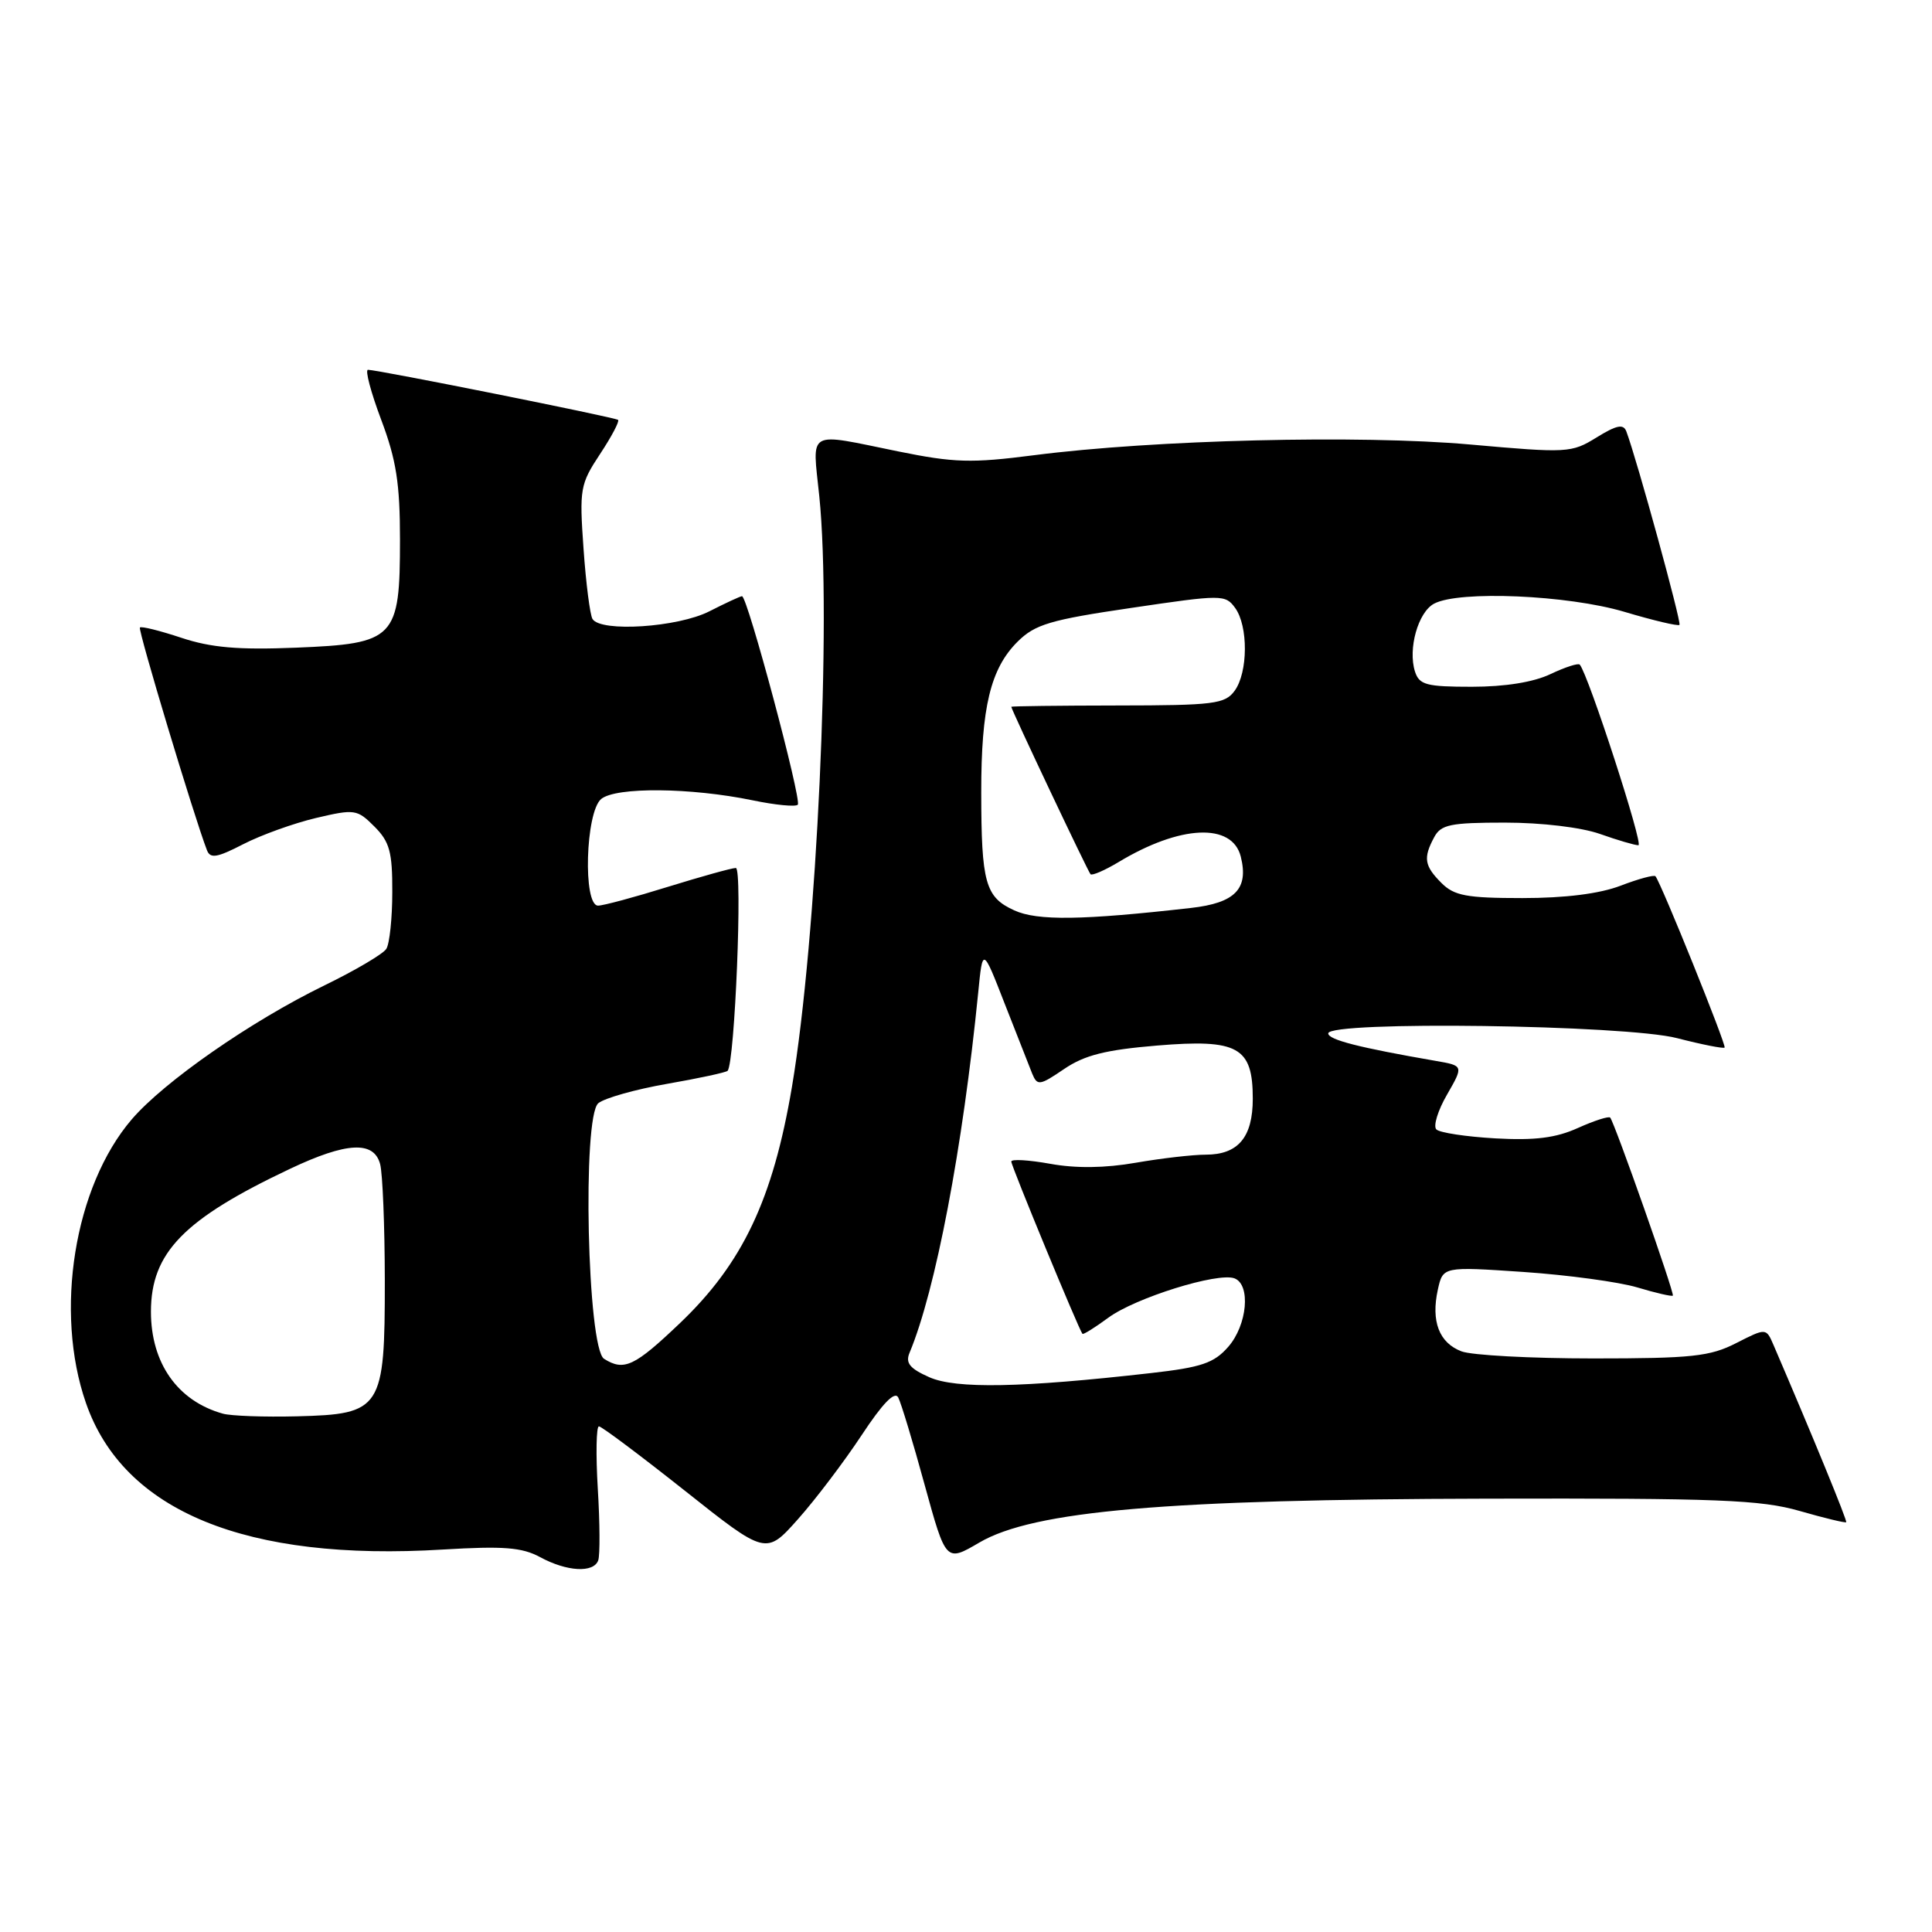 <?xml version="1.0" encoding="UTF-8" standalone="no"?>
<!DOCTYPE svg PUBLIC "-//W3C//DTD SVG 1.1//EN" "http://www.w3.org/Graphics/SVG/1.1/DTD/svg11.dtd" >
<svg xmlns="http://www.w3.org/2000/svg" xmlns:xlink="http://www.w3.org/1999/xlink" version="1.1" viewBox="0 0 256 256">
 <g >
 <path fill="currentColor"
d=" M 79.27 206.75 C 79.51 206.06 79.49 201.79 79.21 197.25 C 78.94 192.71 79.01 189.00 79.36 189.00 C 79.71 189.00 84.83 192.84 90.75 197.53 C 101.50 206.06 101.50 206.06 105.75 201.28 C 108.09 198.65 111.87 193.65 114.17 190.17 C 116.95 185.95 118.56 184.29 119.02 185.17 C 119.40 185.90 120.98 191.11 122.52 196.75 C 125.34 206.99 125.34 206.99 129.76 204.40 C 136.94 200.19 154.54 198.67 197.00 198.58 C 227.65 198.51 233.31 198.73 238.46 200.21 C 241.73 201.15 244.51 201.82 244.63 201.70 C 244.80 201.53 240.21 190.34 235.00 178.22 C 234.02 175.95 234.02 175.95 230.05 177.97 C 226.59 179.74 224.17 180.00 211.10 180.00 C 202.87 180.00 195.01 179.58 193.65 179.06 C 190.69 177.93 189.60 175.08 190.52 170.89 C 191.20 167.82 191.20 167.82 201.85 168.54 C 207.71 168.94 214.50 169.86 216.95 170.59 C 219.40 171.33 221.52 171.81 221.66 171.68 C 221.92 171.42 213.96 148.81 213.36 148.09 C 213.17 147.87 211.25 148.49 209.09 149.46 C 206.15 150.79 203.38 151.13 198.13 150.84 C 194.27 150.62 190.75 150.09 190.32 149.65 C 189.89 149.22 190.52 147.14 191.74 145.04 C 193.94 141.21 193.94 141.21 190.22 140.57 C 180.06 138.81 176.00 137.77 176.00 136.93 C 176.00 135.25 215.40 135.79 222.22 137.56 C 225.52 138.41 228.36 138.97 228.52 138.81 C 228.79 138.53 220.13 117.06 219.36 116.11 C 219.19 115.89 217.11 116.45 214.74 117.36 C 211.94 118.43 207.39 119.00 201.72 119.00 C 194.33 119.00 192.69 118.69 191.00 117.00 C 188.73 114.73 188.56 113.68 190.04 110.93 C 190.93 109.26 192.19 109.00 199.41 109.00 C 204.27 109.00 209.52 109.63 212.00 110.50 C 214.34 111.33 216.63 112.00 217.10 112.00 C 217.81 112.00 210.48 89.44 209.33 88.07 C 209.14 87.83 207.39 88.40 205.45 89.32 C 203.21 90.39 199.43 91.00 195.03 91.00 C 188.99 91.00 188.06 90.75 187.49 88.98 C 186.54 85.98 187.90 81.12 190.02 79.99 C 193.33 78.22 207.73 78.84 215.24 81.07 C 219.06 82.21 222.35 82.99 222.54 82.80 C 222.83 82.50 216.91 60.92 215.50 57.17 C 215.11 56.14 214.22 56.32 211.56 57.96 C 208.23 60.02 207.71 60.05 194.81 58.90 C 180.20 57.60 152.94 58.27 137.00 60.32 C 128.70 61.39 126.42 61.32 119.00 59.81 C 106.74 57.31 107.64 56.80 108.56 65.75 C 110.21 81.84 108.24 124.44 104.94 144.00 C 102.42 158.92 98.40 167.40 90.11 175.31 C 84.08 181.06 82.69 181.72 80.04 180.05 C 77.82 178.64 77.13 147.97 79.28 146.18 C 80.11 145.50 84.22 144.34 88.42 143.61 C 92.62 142.88 96.21 142.10 96.41 141.89 C 97.37 140.84 98.42 115.00 97.50 115.01 C 96.95 115.02 92.90 116.15 88.50 117.51 C 84.10 118.88 79.94 120.00 79.25 120.00 C 77.22 120.00 77.58 107.60 79.66 105.87 C 81.62 104.26 91.53 104.35 99.75 106.05 C 102.73 106.67 105.41 106.93 105.71 106.63 C 106.27 106.06 99.04 79.00 98.32 79.00 C 98.10 79.00 96.16 79.90 94.00 81.00 C 89.83 83.13 79.61 83.80 78.51 82.02 C 78.18 81.48 77.64 77.29 77.32 72.70 C 76.76 64.78 76.87 64.16 79.51 60.16 C 81.04 57.85 82.11 55.81 81.90 55.64 C 81.48 55.29 50.04 49.00 48.76 49.00 C 48.35 49.00 49.14 51.98 50.51 55.62 C 52.51 60.93 53.00 64.07 53.00 71.51 C 53.00 84.63 52.36 85.29 39.22 85.82 C 31.58 86.13 27.97 85.82 24.03 84.51 C 21.19 83.57 18.72 82.95 18.54 83.15 C 18.25 83.44 25.70 108.18 27.42 112.65 C 27.86 113.80 28.74 113.66 32.23 111.86 C 34.58 110.65 38.91 109.09 41.86 108.39 C 47.00 107.18 47.32 107.23 49.61 109.52 C 51.63 111.54 52.00 112.89 51.98 118.20 C 51.98 121.67 51.62 125.05 51.19 125.73 C 50.76 126.41 47.06 128.59 42.97 130.58 C 33.26 135.31 21.73 143.33 17.44 148.34 C 9.84 157.23 7.17 173.78 11.39 185.91 C 16.37 200.26 32.61 206.92 58.72 205.32 C 66.70 204.84 69.16 205.03 71.55 206.32 C 75.12 208.26 78.67 208.45 79.27 206.75 Z  M 29.54 187.32 C 23.54 185.65 20.00 180.63 20.00 173.80 C 20.01 165.98 24.34 161.54 38.44 154.87 C 45.94 151.32 49.54 151.14 50.37 154.25 C 50.70 155.49 50.98 162.41 50.99 169.64 C 51.00 186.73 50.58 187.39 39.35 187.67 C 35.03 187.78 30.62 187.62 29.54 187.32 Z  M 123.14 182.49 C 120.55 181.34 119.95 180.61 120.52 179.25 C 123.97 171.00 127.57 152.09 129.62 131.50 C 130.21 125.50 130.21 125.50 133.13 133.00 C 134.74 137.12 136.38 141.29 136.77 142.26 C 137.45 143.90 137.76 143.85 141.00 141.65 C 143.71 139.81 146.49 139.11 153.32 138.54 C 164.05 137.65 166.00 138.73 166.00 145.58 C 166.00 150.70 164.06 153.00 159.76 153.00 C 158.06 153.00 153.89 153.48 150.49 154.07 C 146.43 154.78 142.56 154.83 139.16 154.21 C 136.32 153.70 134.00 153.56 134.00 153.91 C 134.00 154.51 142.97 176.22 143.43 176.74 C 143.55 176.87 145.08 175.91 146.85 174.61 C 150.42 171.97 161.39 168.55 163.58 169.39 C 165.76 170.23 165.27 175.58 162.75 178.46 C 160.86 180.62 159.21 181.18 152.50 181.94 C 135.35 183.89 126.66 184.05 123.14 182.49 Z  M 134.40 120.63 C 130.56 118.89 130.03 116.99 130.02 105.00 C 130.01 93.72 131.25 88.59 134.84 85.02 C 137.15 82.73 139.15 82.13 149.91 80.55 C 161.94 78.77 162.36 78.77 163.66 80.55 C 165.41 82.95 165.38 89.10 163.59 91.54 C 162.32 93.28 160.84 93.47 148.09 93.48 C 140.34 93.49 134.00 93.57 134.00 93.65 C 134.00 94.03 144.16 115.49 144.50 115.84 C 144.72 116.05 146.38 115.33 148.20 114.24 C 156.38 109.30 163.28 108.99 164.41 113.51 C 165.48 117.78 163.67 119.65 157.79 120.31 C 143.42 121.94 137.46 122.03 134.40 120.63 Z "/>
</g>
</svg>